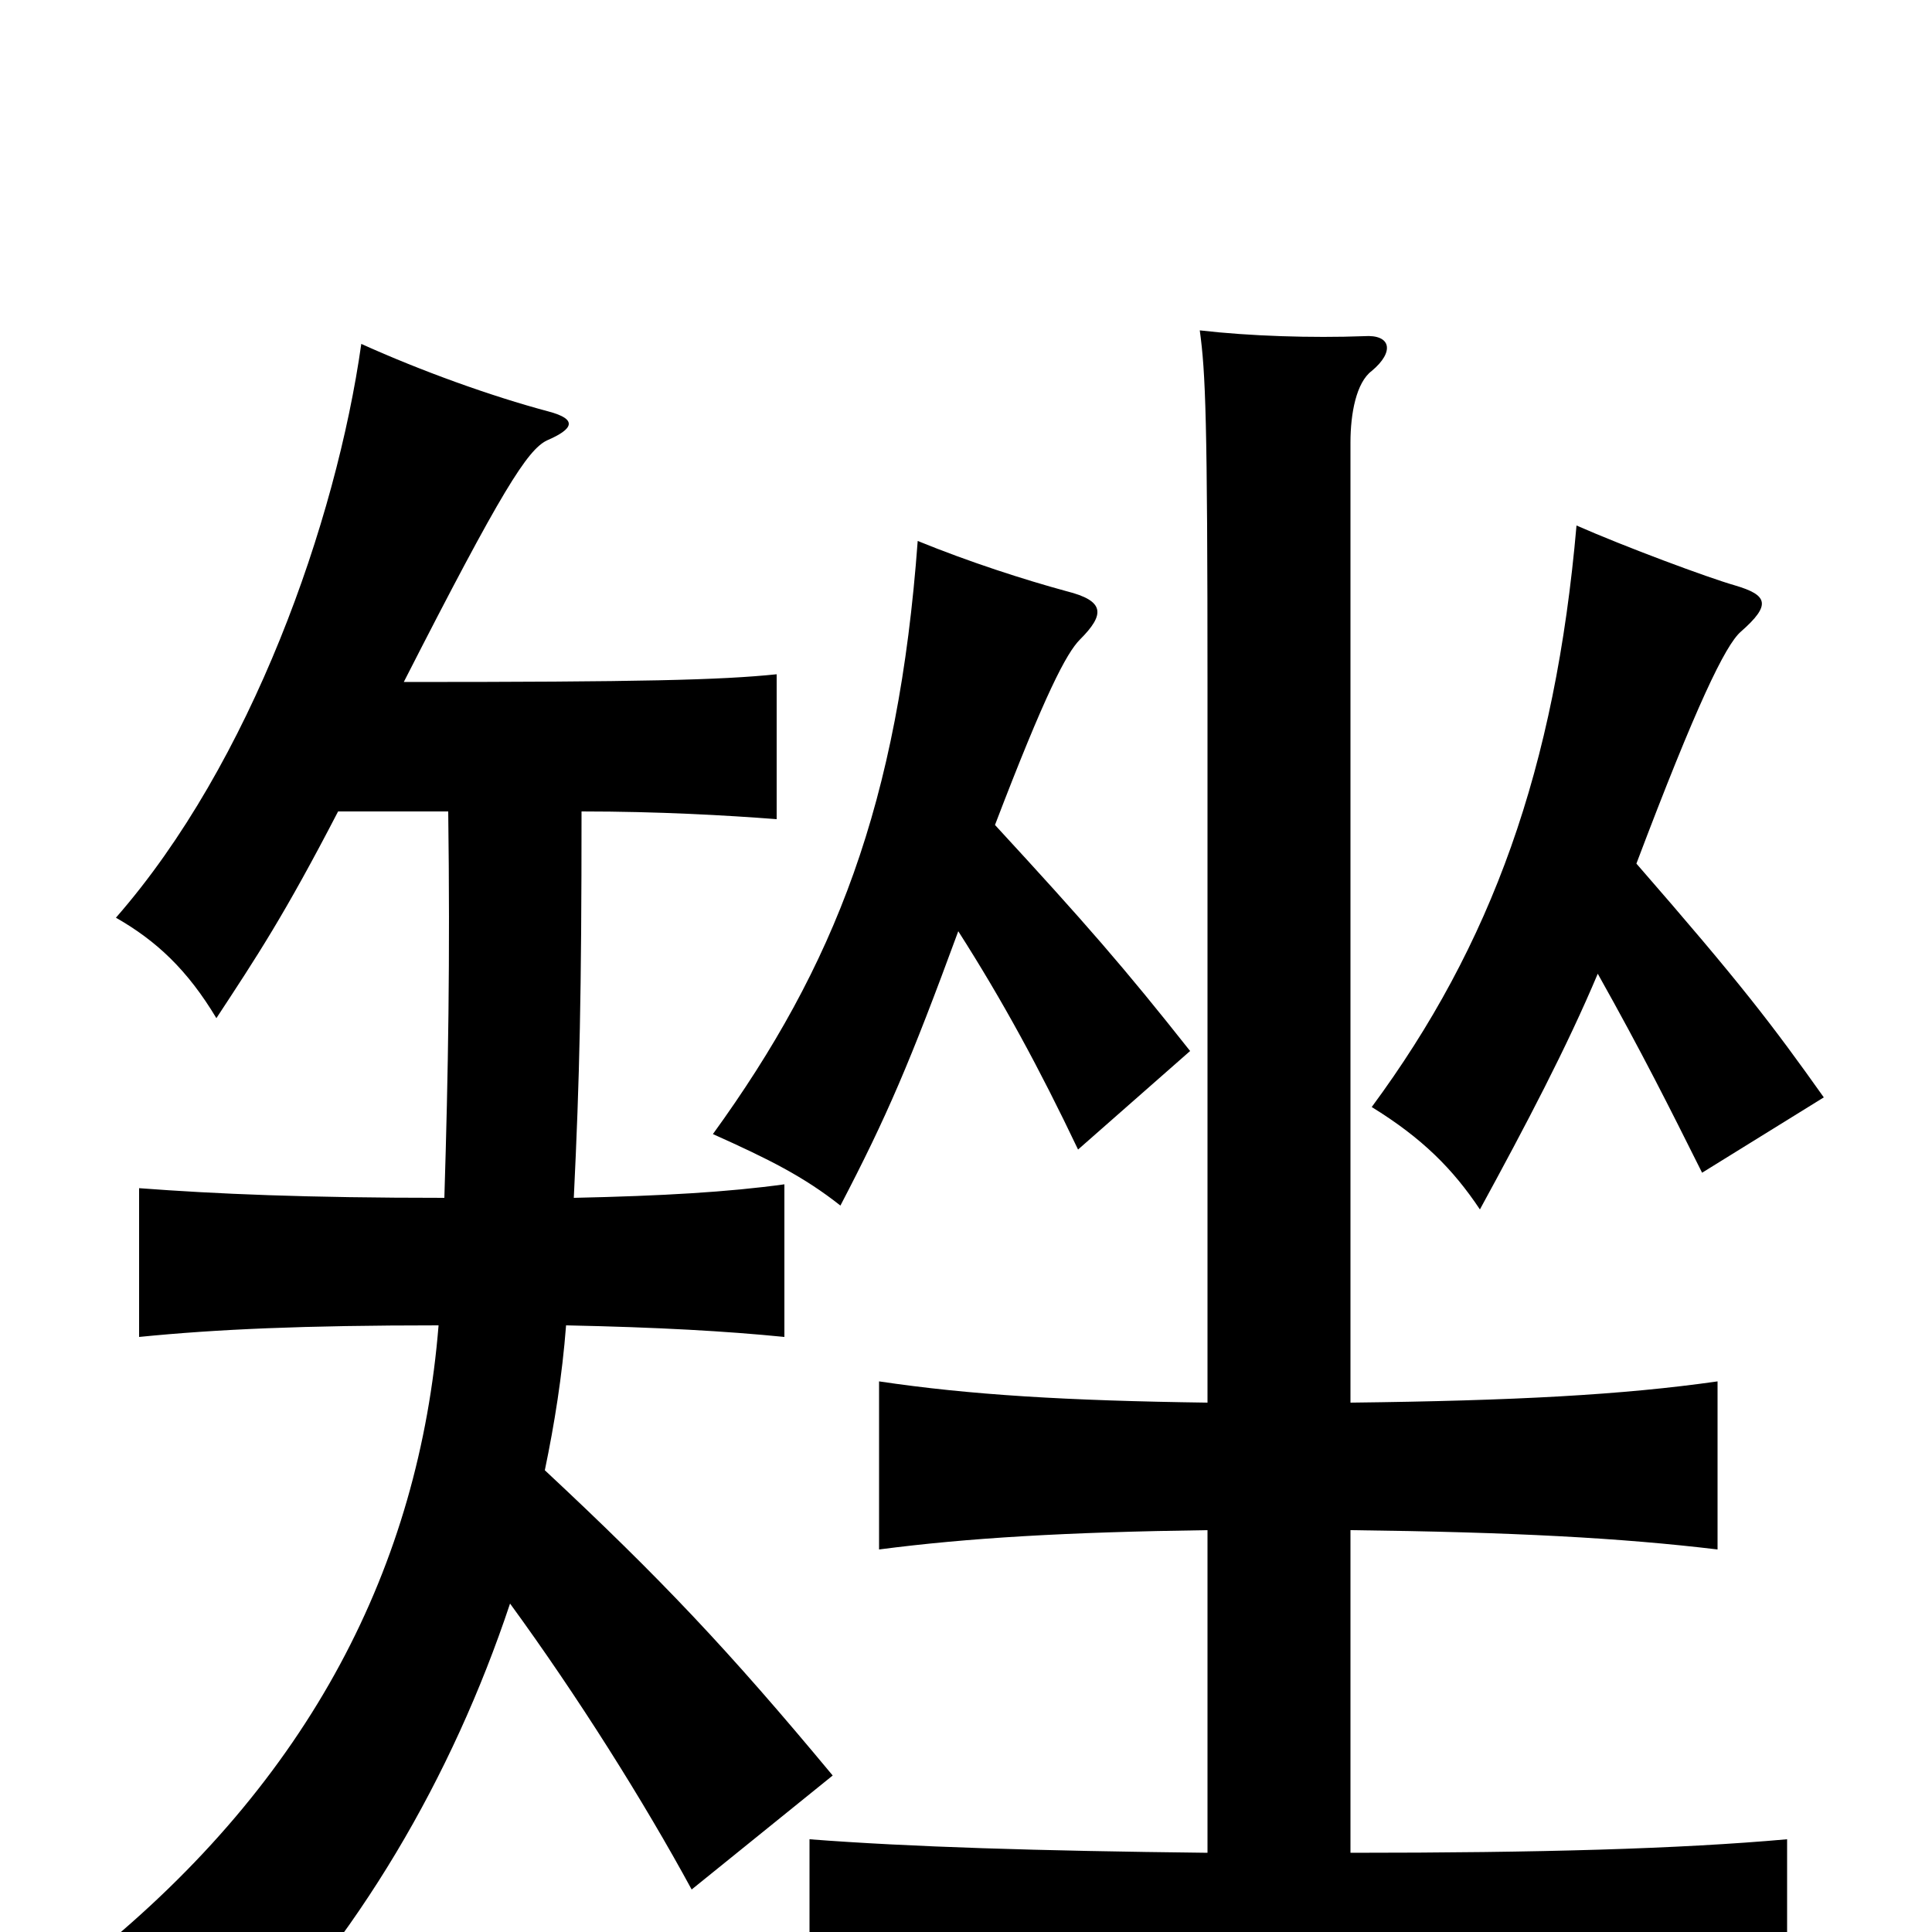 <svg xmlns="http://www.w3.org/2000/svg" viewBox="0 -1000 1000 1000">
	<path fill="#000000" d="M297 -380C300 -442 301 -485 301 -580C341 -580 376 -578 402 -576V-651C373 -648 332 -647 209 -647C260 -747 273 -767 283 -772C297 -778 299 -783 284 -787C254 -795 218 -808 187 -822C174 -730 130 -605 60 -525C81 -513 97 -498 112 -473C133 -505 147 -526 175 -580H232C233 -503 232 -445 230 -380C158 -380 112 -382 72 -385V-308C112 -312 157 -314 227 -314C217 -190 161 -79 47 13C81 31 101 47 119 70C185 4 234 -80 264 -170C299 -122 333 -68 358 -22L431 -81C377 -146 342 -183 282 -239C287 -263 291 -288 293 -314C341 -313 376 -311 406 -308V-387C377 -383 343 -381 297 -380ZM847 -553C878 -635 893 -666 901 -673C917 -687 915 -692 898 -697C884 -701 841 -717 816 -728C805 -602 772 -511 710 -427C736 -411 752 -395 766 -374C790 -418 811 -458 827 -496C850 -455 864 -427 881 -393L944 -432C917 -470 901 -491 847 -553ZM515 -573C541 -641 552 -662 559 -669C572 -682 572 -689 552 -694C530 -700 502 -709 475 -720C465 -584 432 -500 369 -413C398 -400 416 -391 435 -376C459 -422 471 -450 496 -518C519 -482 538 -447 558 -405L616 -456C582 -499 562 -522 515 -573ZM625 -208V-41C537 -42 471 -44 419 -48V36C480 31 560 29 672 29C784 29 864 31 925 36V-48C869 -43 797 -41 699 -41V-208C783 -207 839 -204 889 -198V-285C840 -278 784 -275 699 -274V-771C699 -786 702 -802 710 -808C722 -818 720 -827 706 -826C679 -825 647 -826 621 -829C624 -807 625 -784 625 -643V-274C552 -275 502 -278 455 -285V-198C501 -204 552 -207 625 -208Z"/>
</svg>
